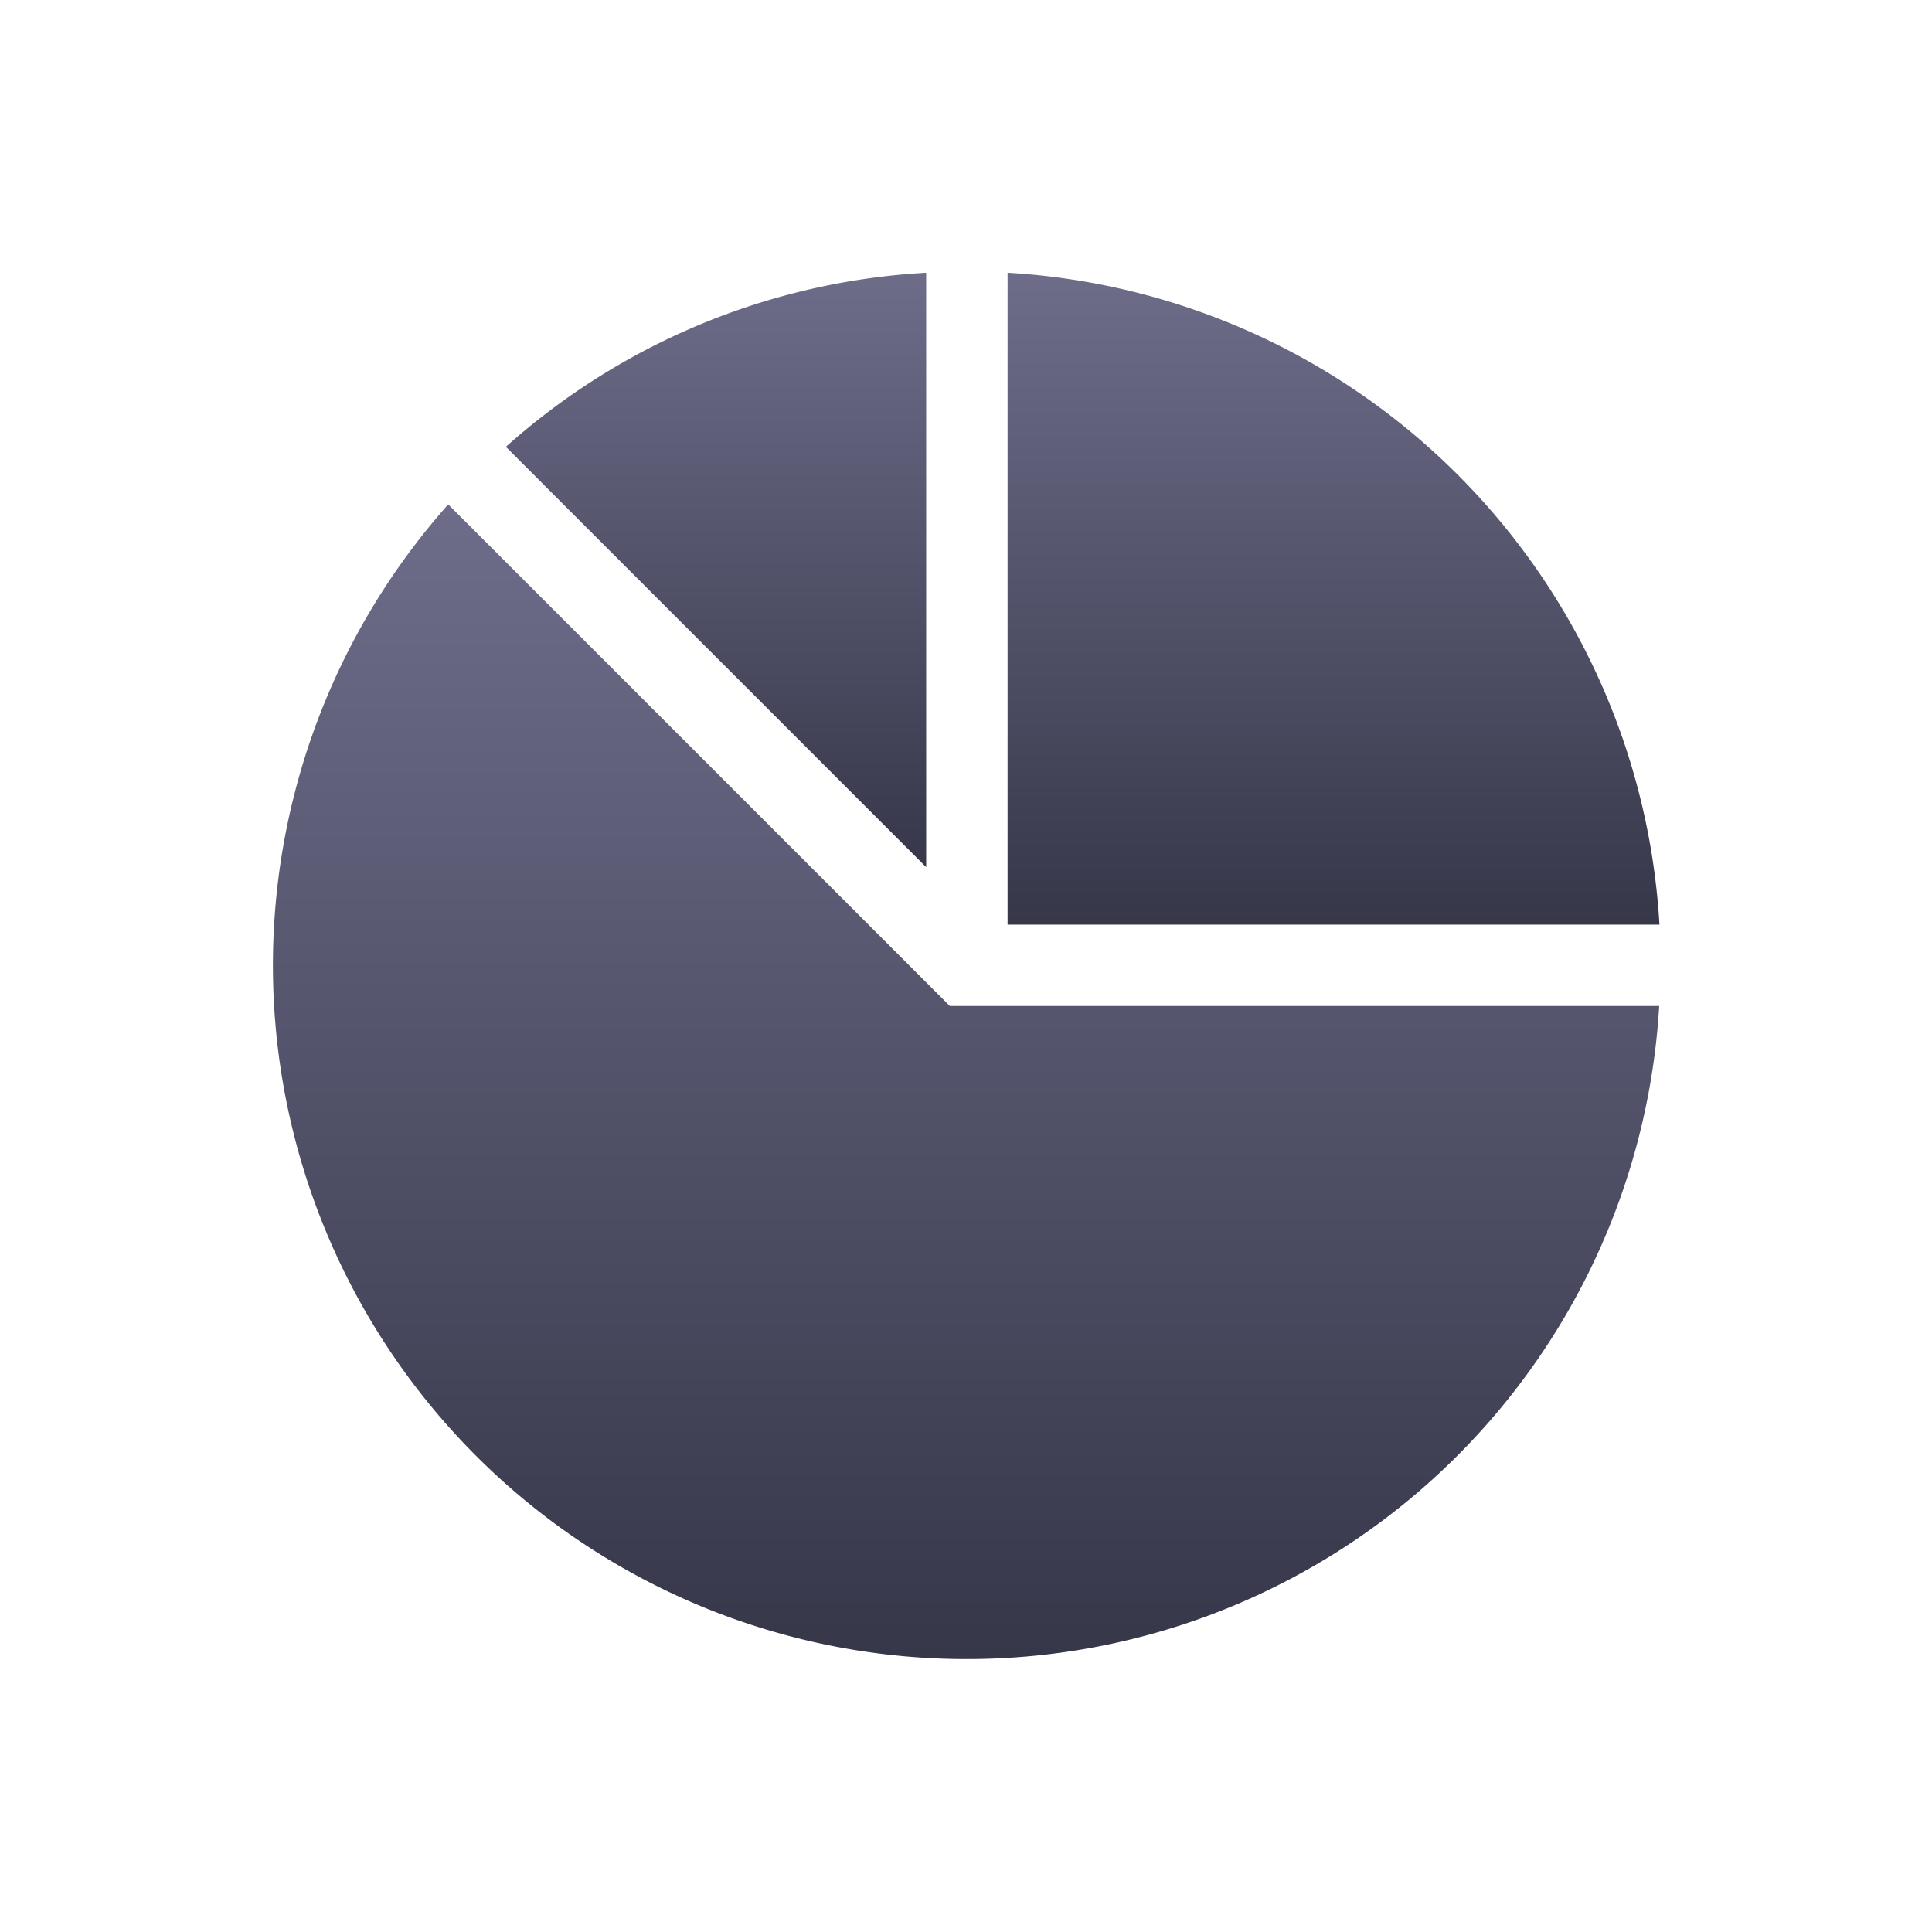 <svg xmlns="http://www.w3.org/2000/svg" xmlns:xlink="http://www.w3.org/1999/xlink" width="66.889" height="66.884" viewBox="0 0 66.889 66.884"><defs><linearGradient id="a" x1="0.5" x2="0.5" y2="1" gradientUnits="objectBoundingBox"><stop offset="0" stop-color="#6d6d8a"/><stop offset="1" stop-color="#37374a"/></linearGradient><filter id="b" x="25.431" y="0" width="41.458" height="41.458" filterUnits="userSpaceOnUse"><feOffset dy="1.852" input="SourceAlpha"/><feGaussianBlur stdDeviation="3.148" result="c"/><feFlood flood-opacity="0.059"/><feComposite operator="in" in2="c"/><feComposite in="SourceGraphic"/></filter><filter id="e" x="0" y="8.018" width="66.889" height="58.867" filterUnits="userSpaceOnUse"><feOffset dy="1.852" input="SourceAlpha"/><feGaussianBlur stdDeviation="3.148" result="f"/><feFlood flood-opacity="0.059"/><feComposite operator="in" in2="f"/><feComposite in="SourceGraphic"/></filter><filter id="h" x="8.064" y="0" width="33.441" height="39.468" filterUnits="userSpaceOnUse"><feOffset dy="1.852" input="SourceAlpha"/><feGaussianBlur stdDeviation="3.148" result="i"/><feFlood flood-opacity="0.059"/><feComposite operator="in" in2="i"/><feComposite in="SourceGraphic"/></filter></defs><g transform="translate(9.444 7.591)"><g transform="matrix(1, 0, 0, 1, -9.44, -7.59)" filter="url(#b)"><path d="M22.569,22.569A24,24,0,0,0,0,0V22.569Z" transform="translate(34.88 7.59)" fill="url(#a)"/></g><g transform="matrix(1, 0, 0, 1, -9.44, -7.59)" filter="url(#e)"><path d="M6.074,0A24.018,24.018,0,1,0,48,17.366H23.44Z" transform="translate(9.44 15.61)" fill="url(#a)"/></g><g transform="matrix(1, 0, 0, 1, -9.44, -7.59)" filter="url(#h)"><path d="M14.552,0A23.814,23.814,0,0,0,0,6.027L14.552,20.579Z" transform="translate(17.51 7.59)" fill="url(#a)"/></g></g></svg>